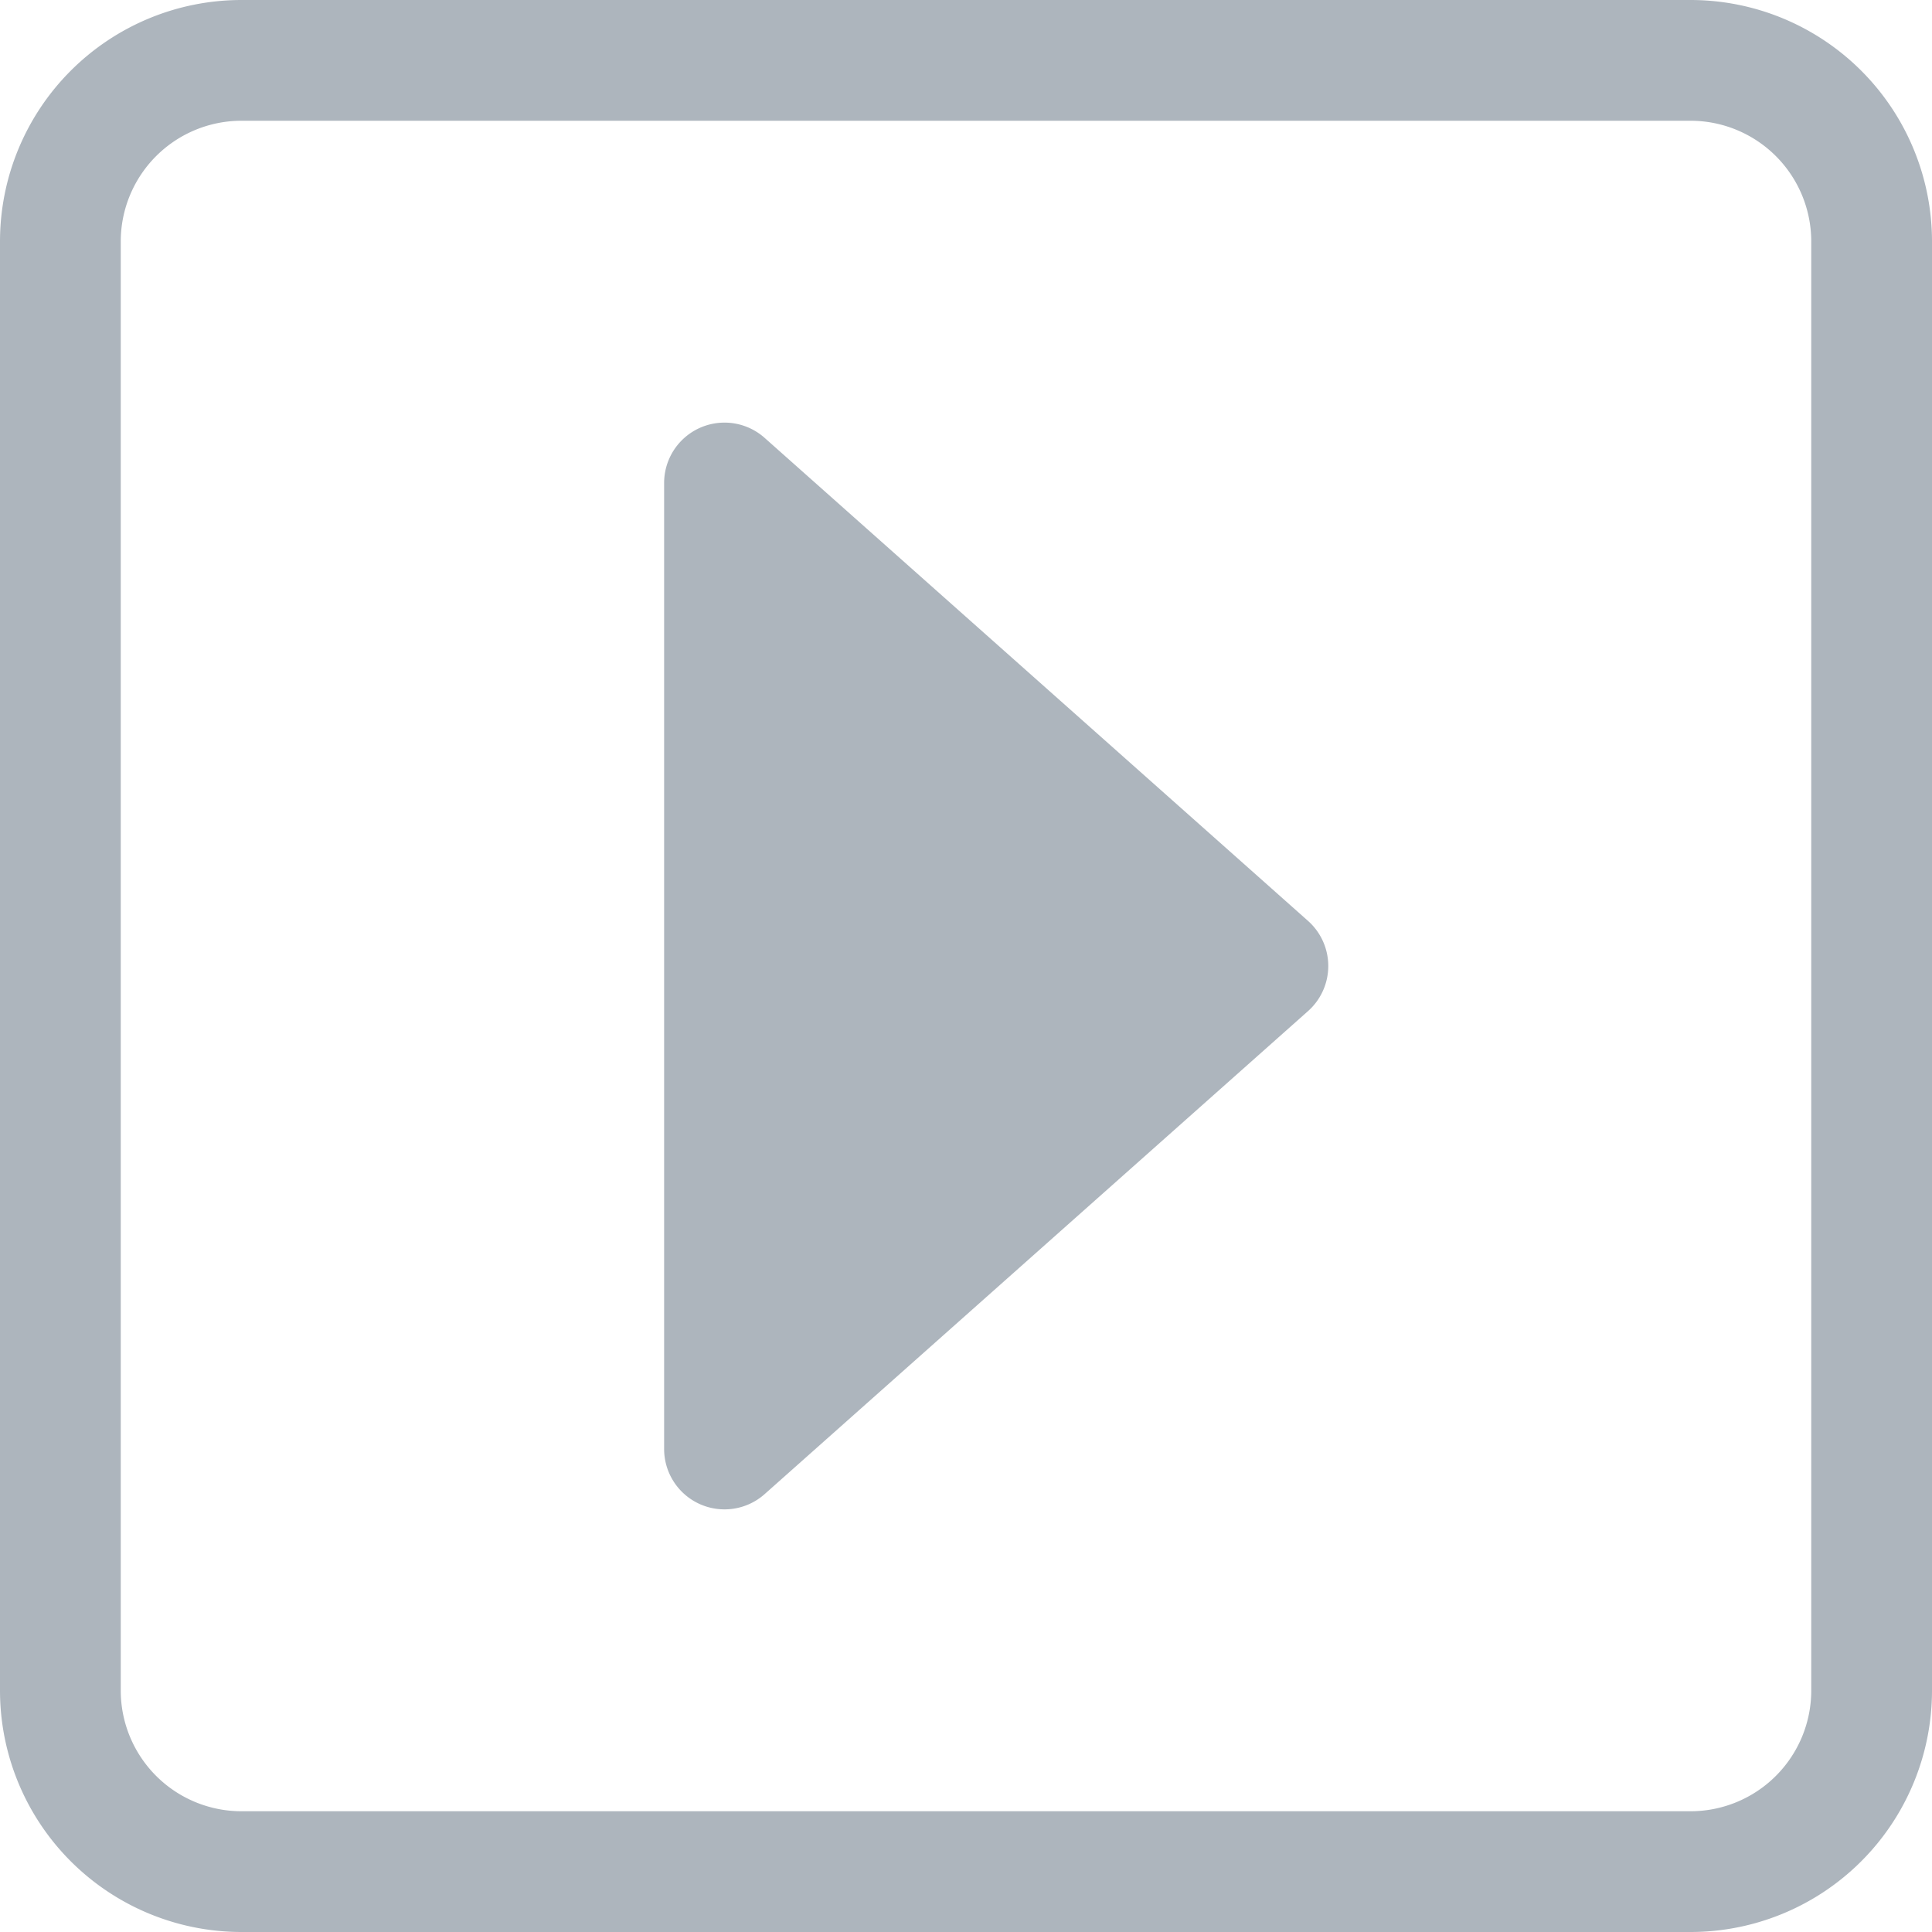 <svg xmlns="http://www.w3.org/2000/svg" width="16" height="16" fill="#adb5bd" class="bi bi-caret-right-square" viewBox="0 0 16 16">
  <path d="M14 1a1 1 0 0 1 1 1v12a1 1 0 0 1-1 1H2a1 1 0 0 1-1-1V2a1 1 0 0 1 1-1zM2 0a2 2 0 0 0-2 2v12a2 2 0 0 0 2 2h12a2 2 0 0 0 2-2V2a2 2 0 0 0-2-2z"/>
  <path d="M5.795 12.456A.5.5 0 0 1 5.5 12V4a.5.5 0 0 1 .832-.374l4.5 4a.5.5 0 0 1 0 .748l-4.5 4a.5.5 0 0 1-.537.082z"/>
</svg>